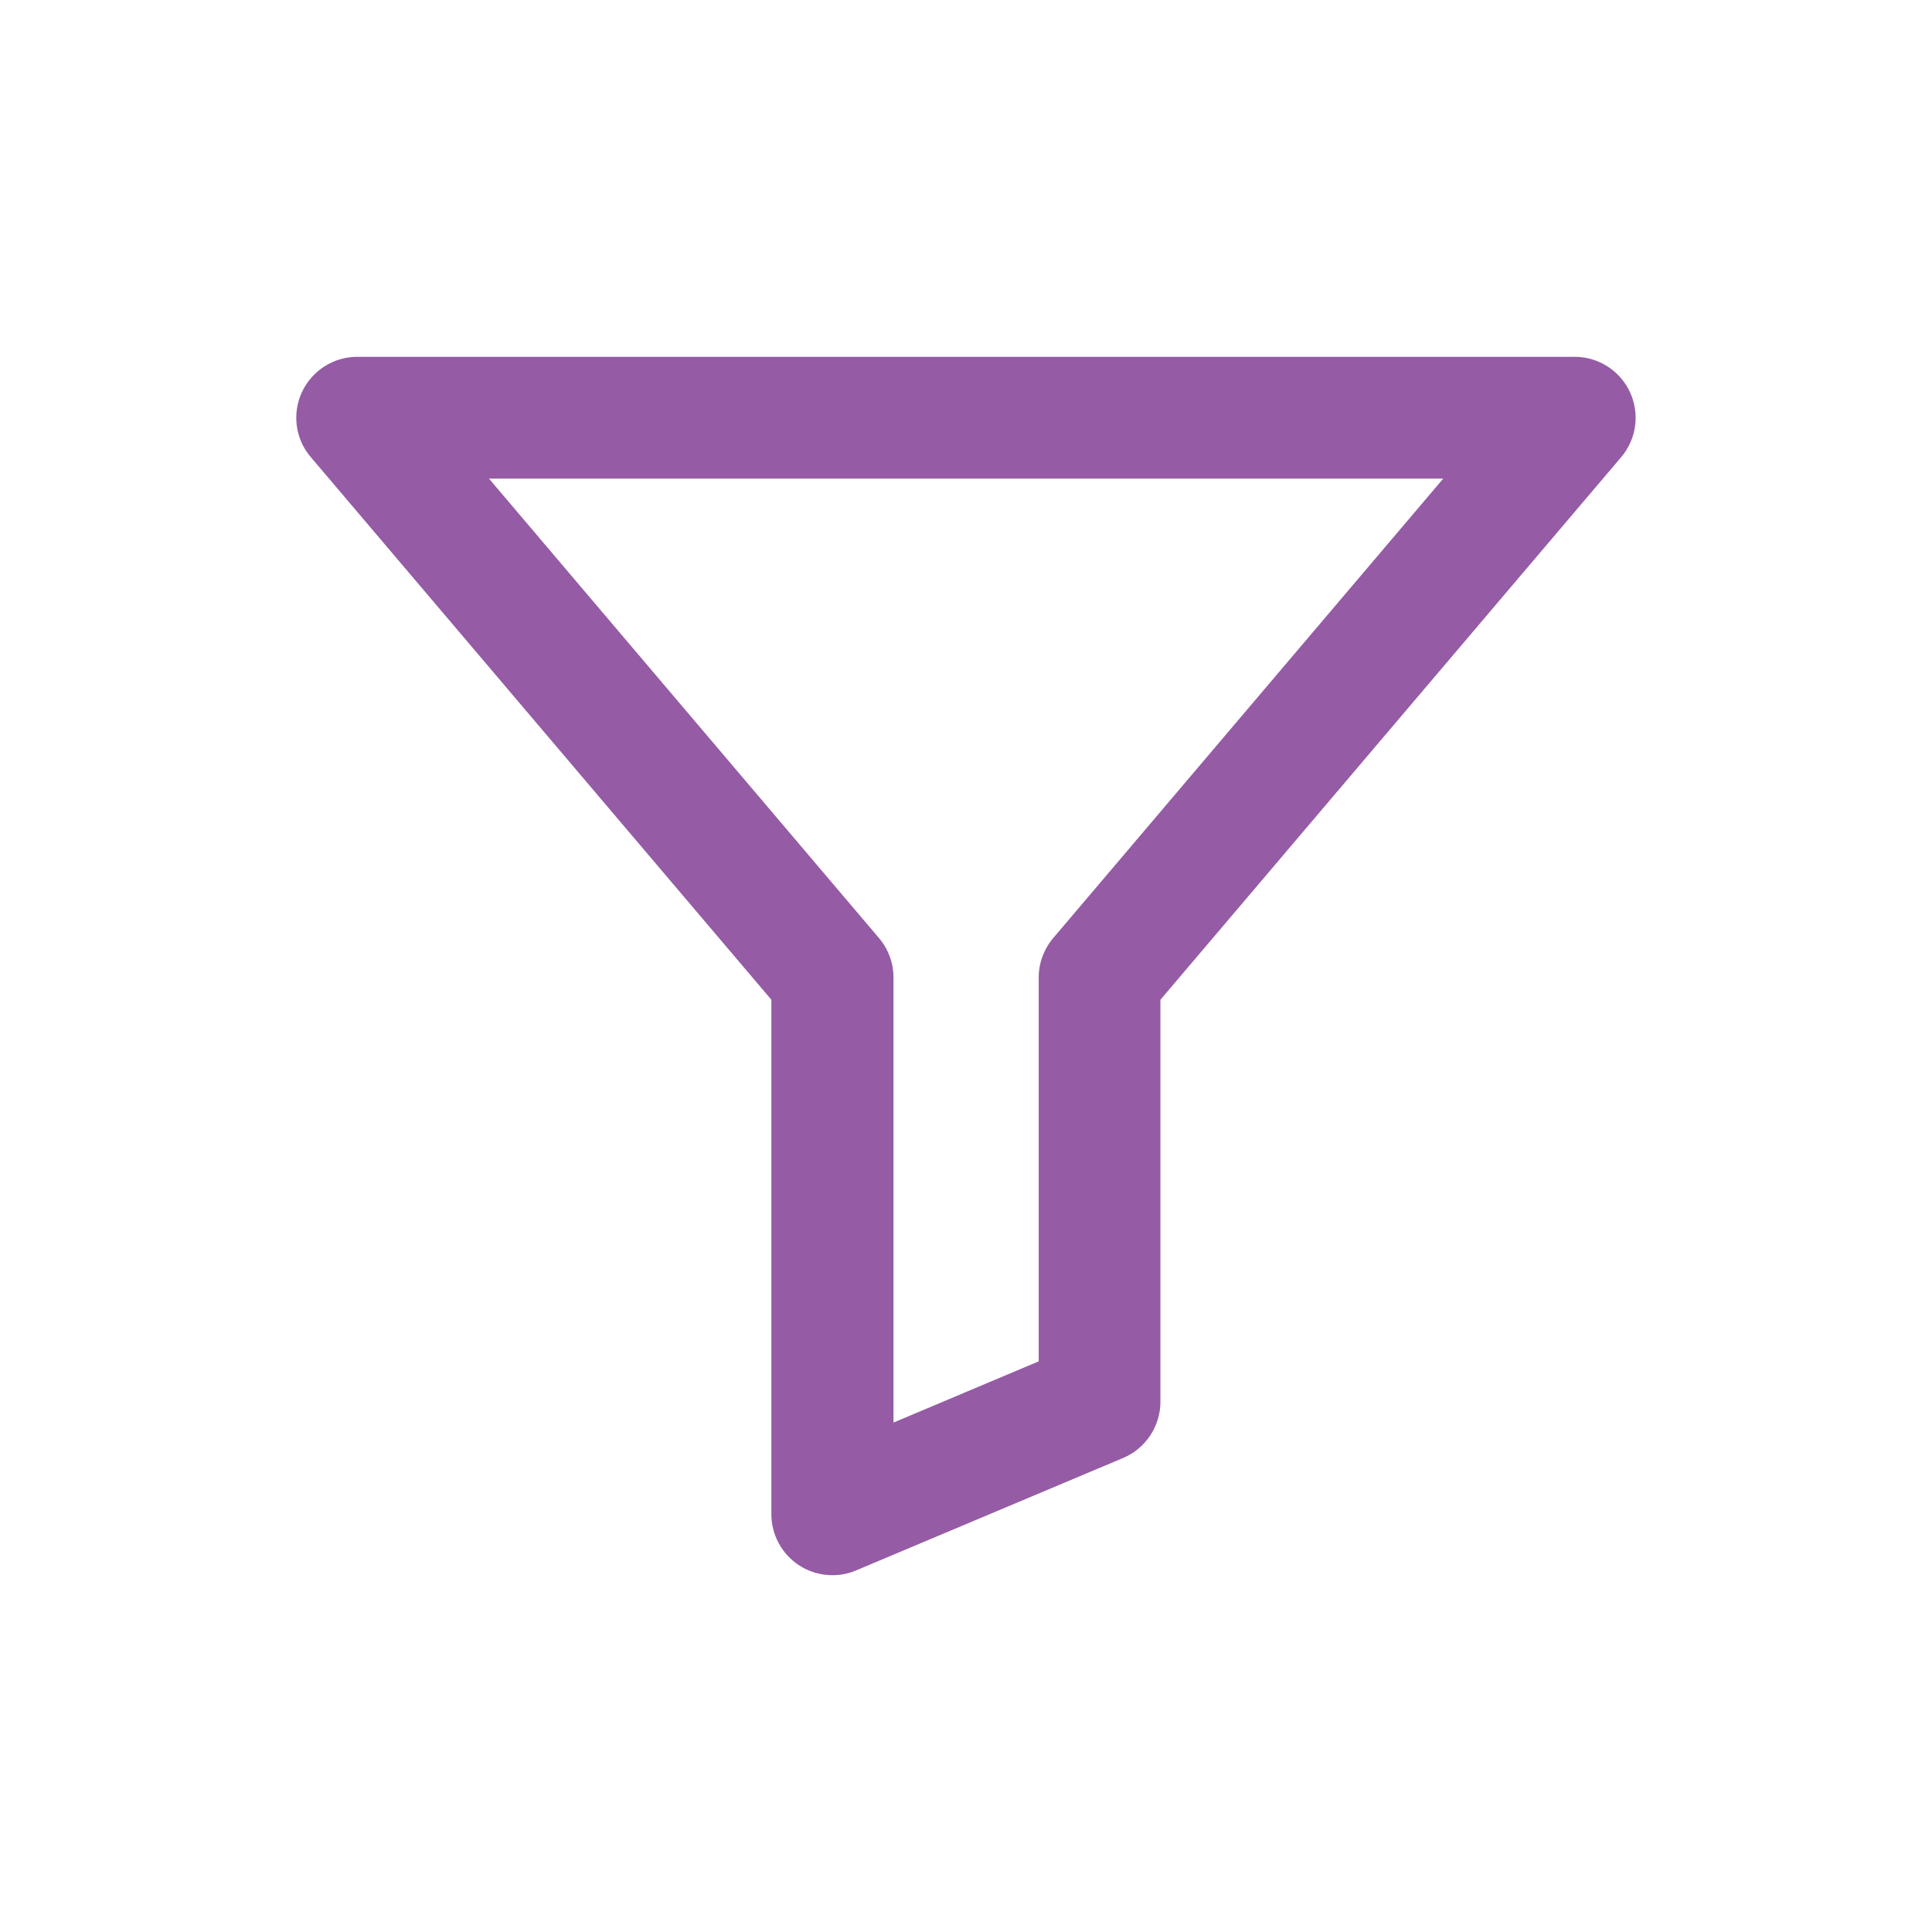 <?xml version="1.0" encoding="iso-8859-1"?>
<!-- Generator: Adobe Illustrator 19.1.0, SVG Export Plug-In . SVG Version: 6.00 Build 0)  -->
<svg version="1.1" id="Layer_1" xmlns="http://www.w3.org/2000/svg" xmlns:xlink="http://www.w3.org/1999/xlink" x="0px" y="0px"
	 viewBox="-411 288.28 19 19" style="enable-background:new -411 288.28 19 19;" xml:space="preserve">
<path style="fill:#955BA5;" d="M-402.814,303.771c-0.116,0-0.232-0.033-0.332-0.1c-0.167-0.111-0.268-0.299-0.268-0.499v-5.06
	l-4.53-5.337c-0.151-0.176-0.185-0.426-0.087-0.638c0.098-0.212,0.311-0.348,0.544-0.348h11.973c0.233,0,0.446,0.136,0.544,0.348
	c0.098,0.212,0.064,0.462-0.087,0.639l-4.531,5.336v3.954c0,0.24-0.145,0.458-0.366,0.552l-2.627,1.106
	C-402.655,303.756-402.734,303.771-402.814,303.771z M-406.191,292.987l3.835,4.518c0.092,0.108,0.143,0.246,0.143,0.388v4.377
	l1.428-0.602v-3.775c0-0.142,0.051-0.279,0.143-0.388l3.835-4.518H-406.191z"/>
</svg>

